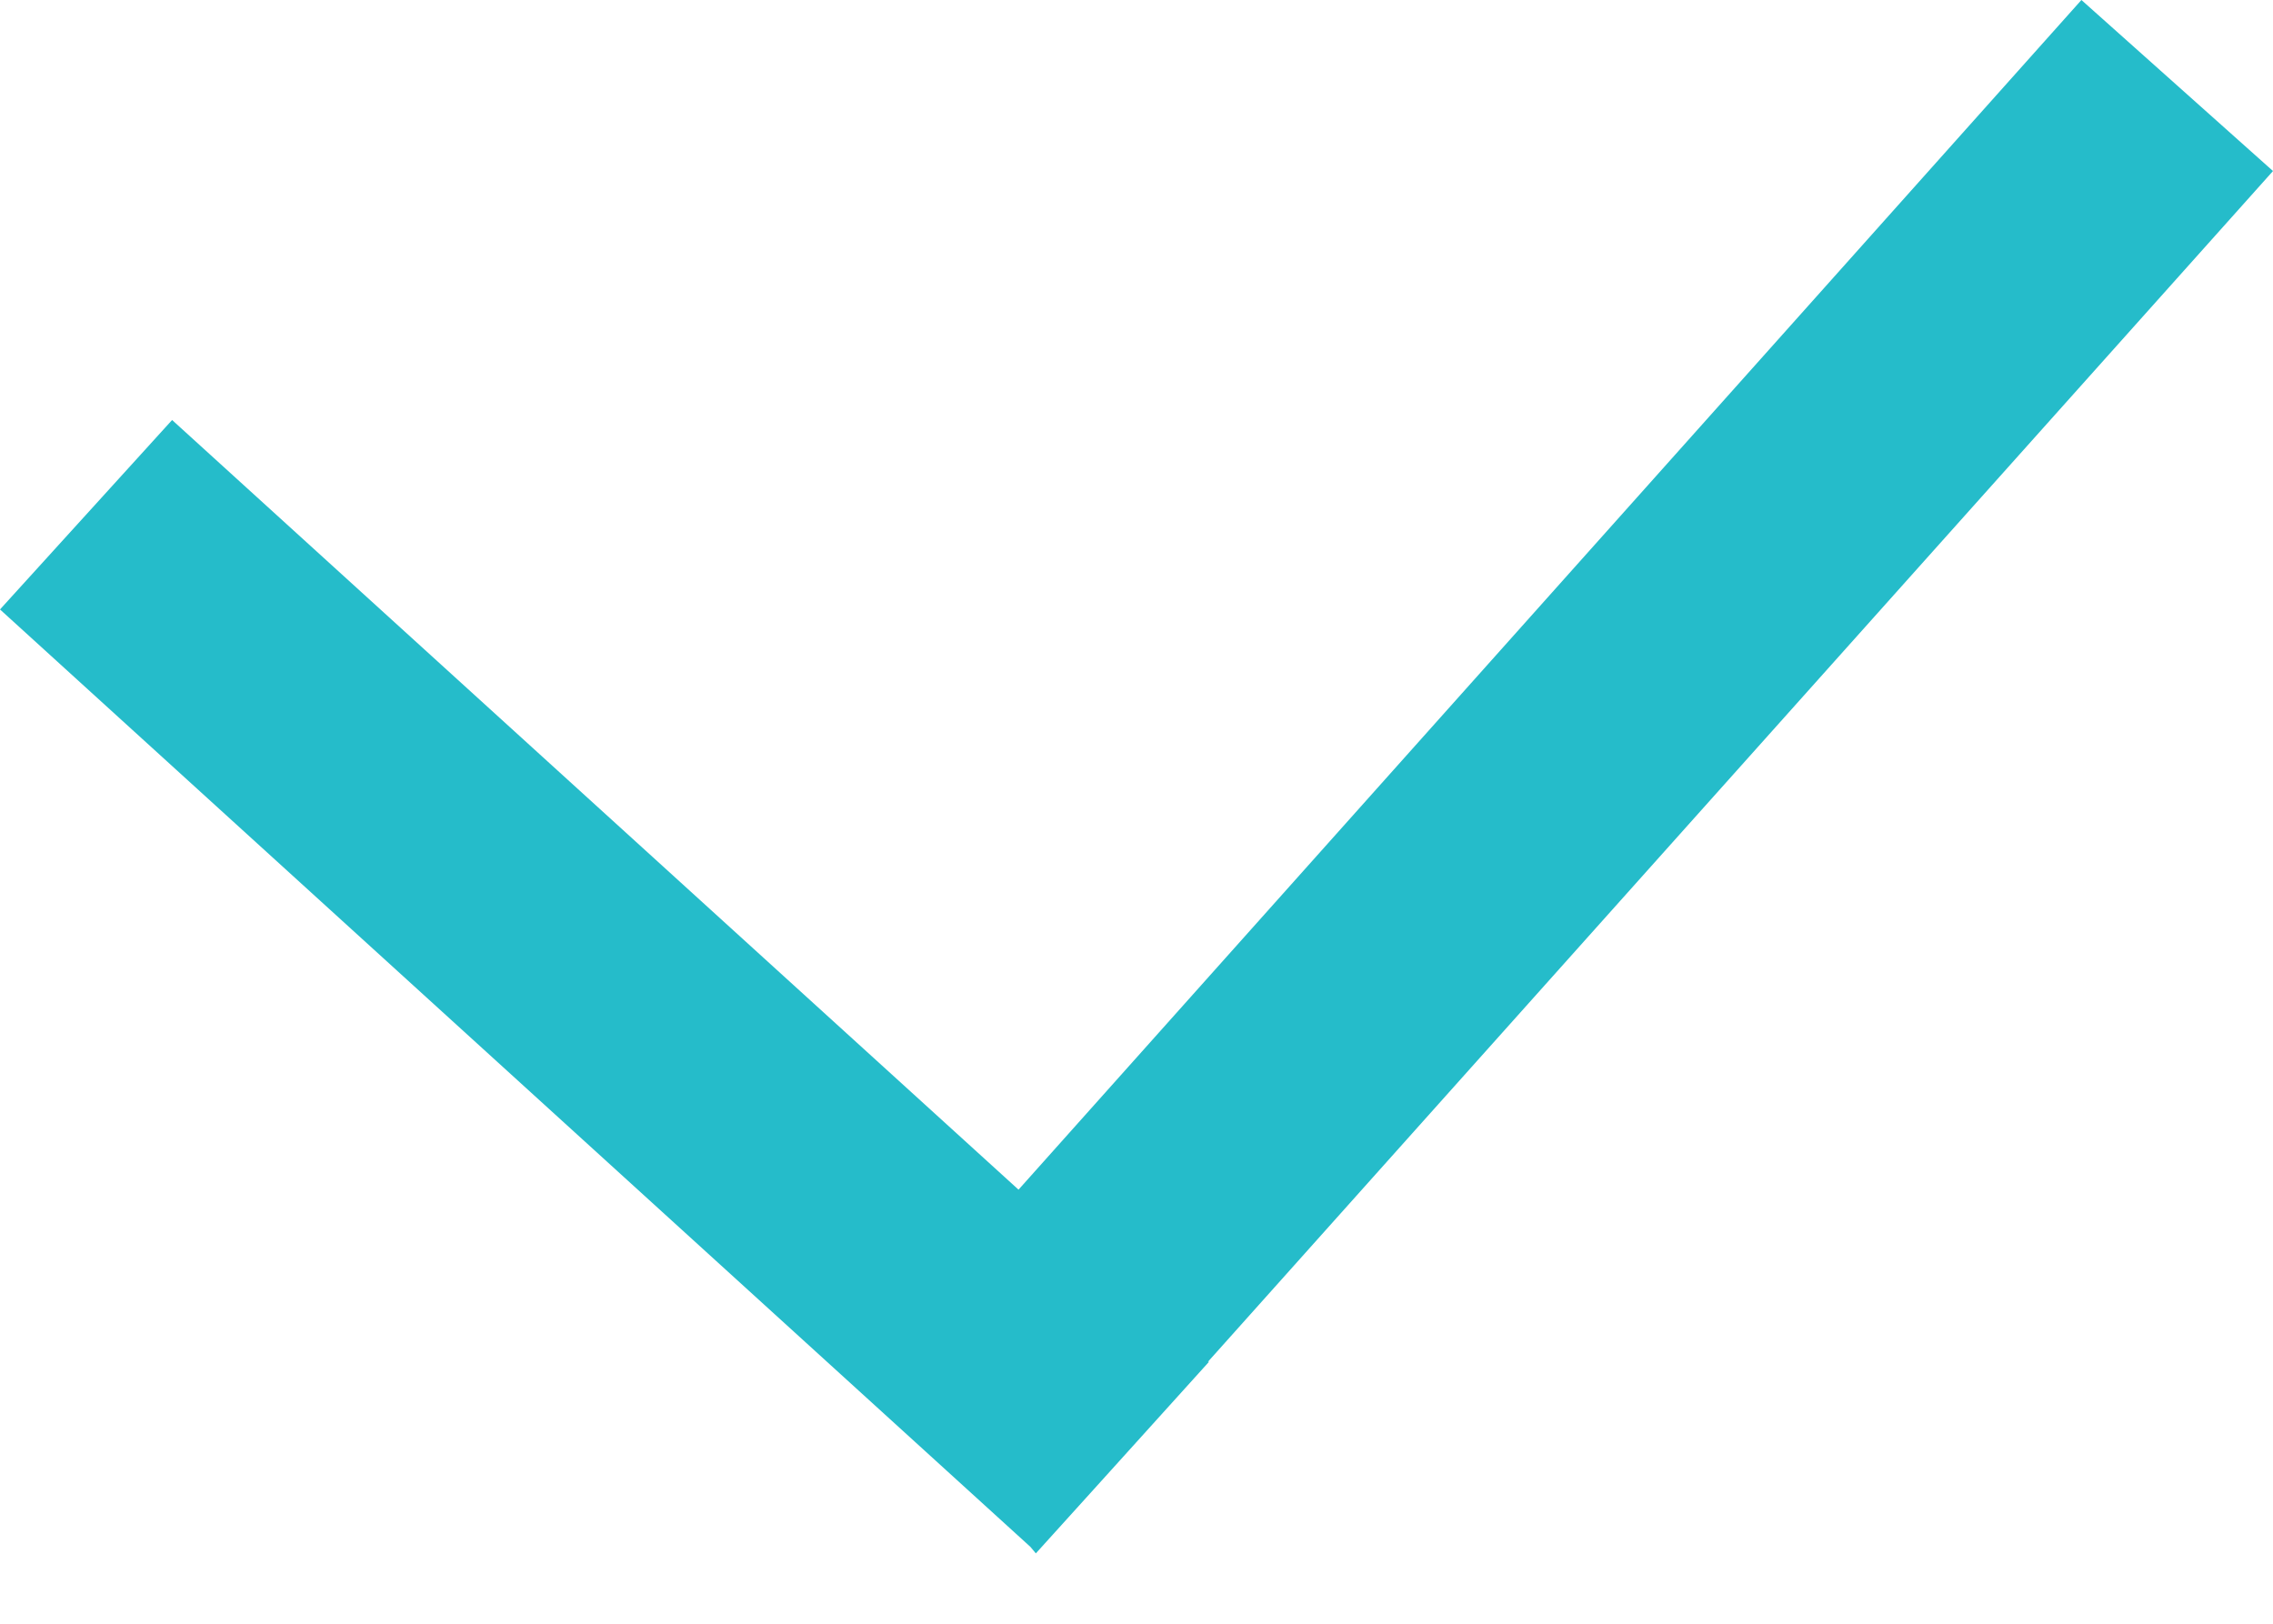 <svg id="SvgjsSvg1000" xmlns="http://www.w3.org/2000/svg" version="1.1" xmlns:xlink="http://www.w3.org/1999/xlink" xmlns:svgjs="http://svgjs.com/svgjs" width="21" height="15" viewBox="0 0 21 15"><path id="SvgjsPath1007" d="M757.16 4670.58L767 4659.58L765.23 4658L755.41 4668.99L747.59 4661.88L746 4663.63L755.52 4672.29L755.57 4672.35L756.14 4671.72L757.17 4670.58Z " fill="#25bcca" fill-opacity="1" transform="matrix(1,0,0,1,-746,-4658)"></path></svg>